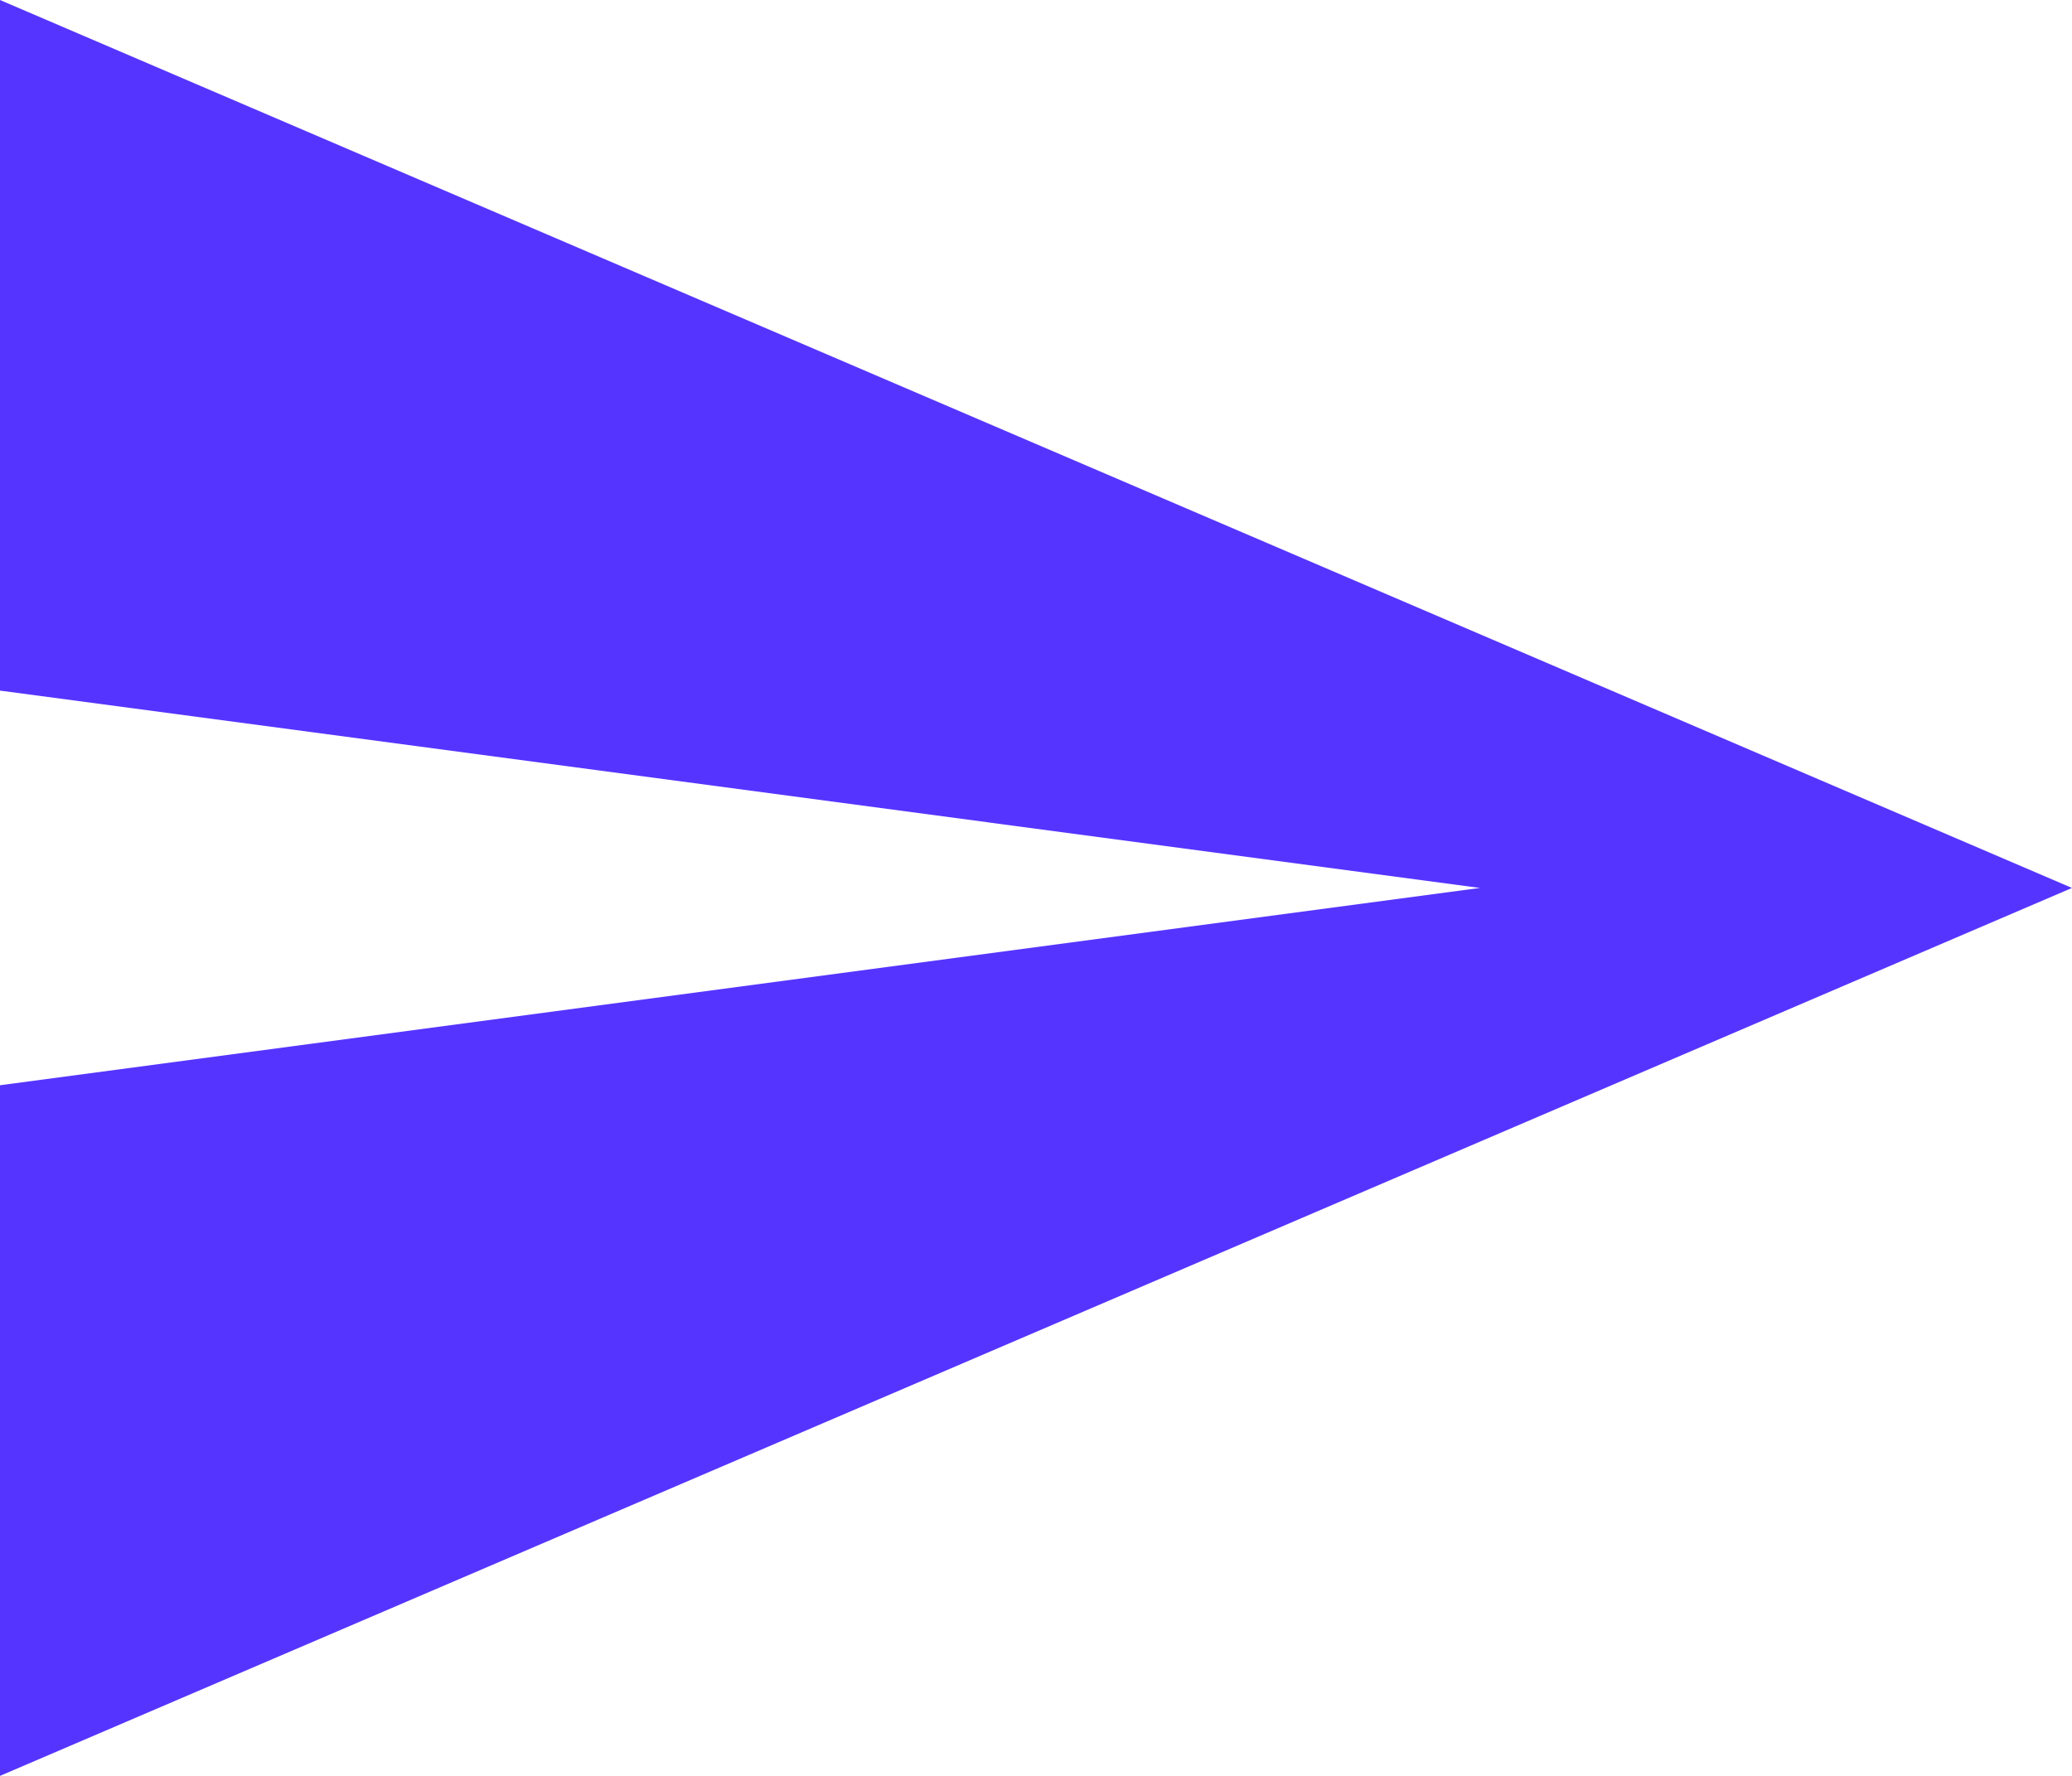 <svg width="21px" height="18px" viewBox="0 0 21 18" version="1.1" xmlns="http://www.w3.org/2000/svg" xmlns:xlink="http://www.w3.org/1999/xlink">
    <g id="Symbols" stroke="none" stroke-width="1" fill="none" fill-rule="evenodd">
        <g id="icon-send" transform="translate(-15, -15)" fill="#5634FF">
            <g id="send-(1)" transform="translate(15, 15)">
                <polygon id="Shape" points="0 18 21 9 0 0 0 7 15 9 0 11"></polygon>
            </g>
        </g>
    </g>
</svg>